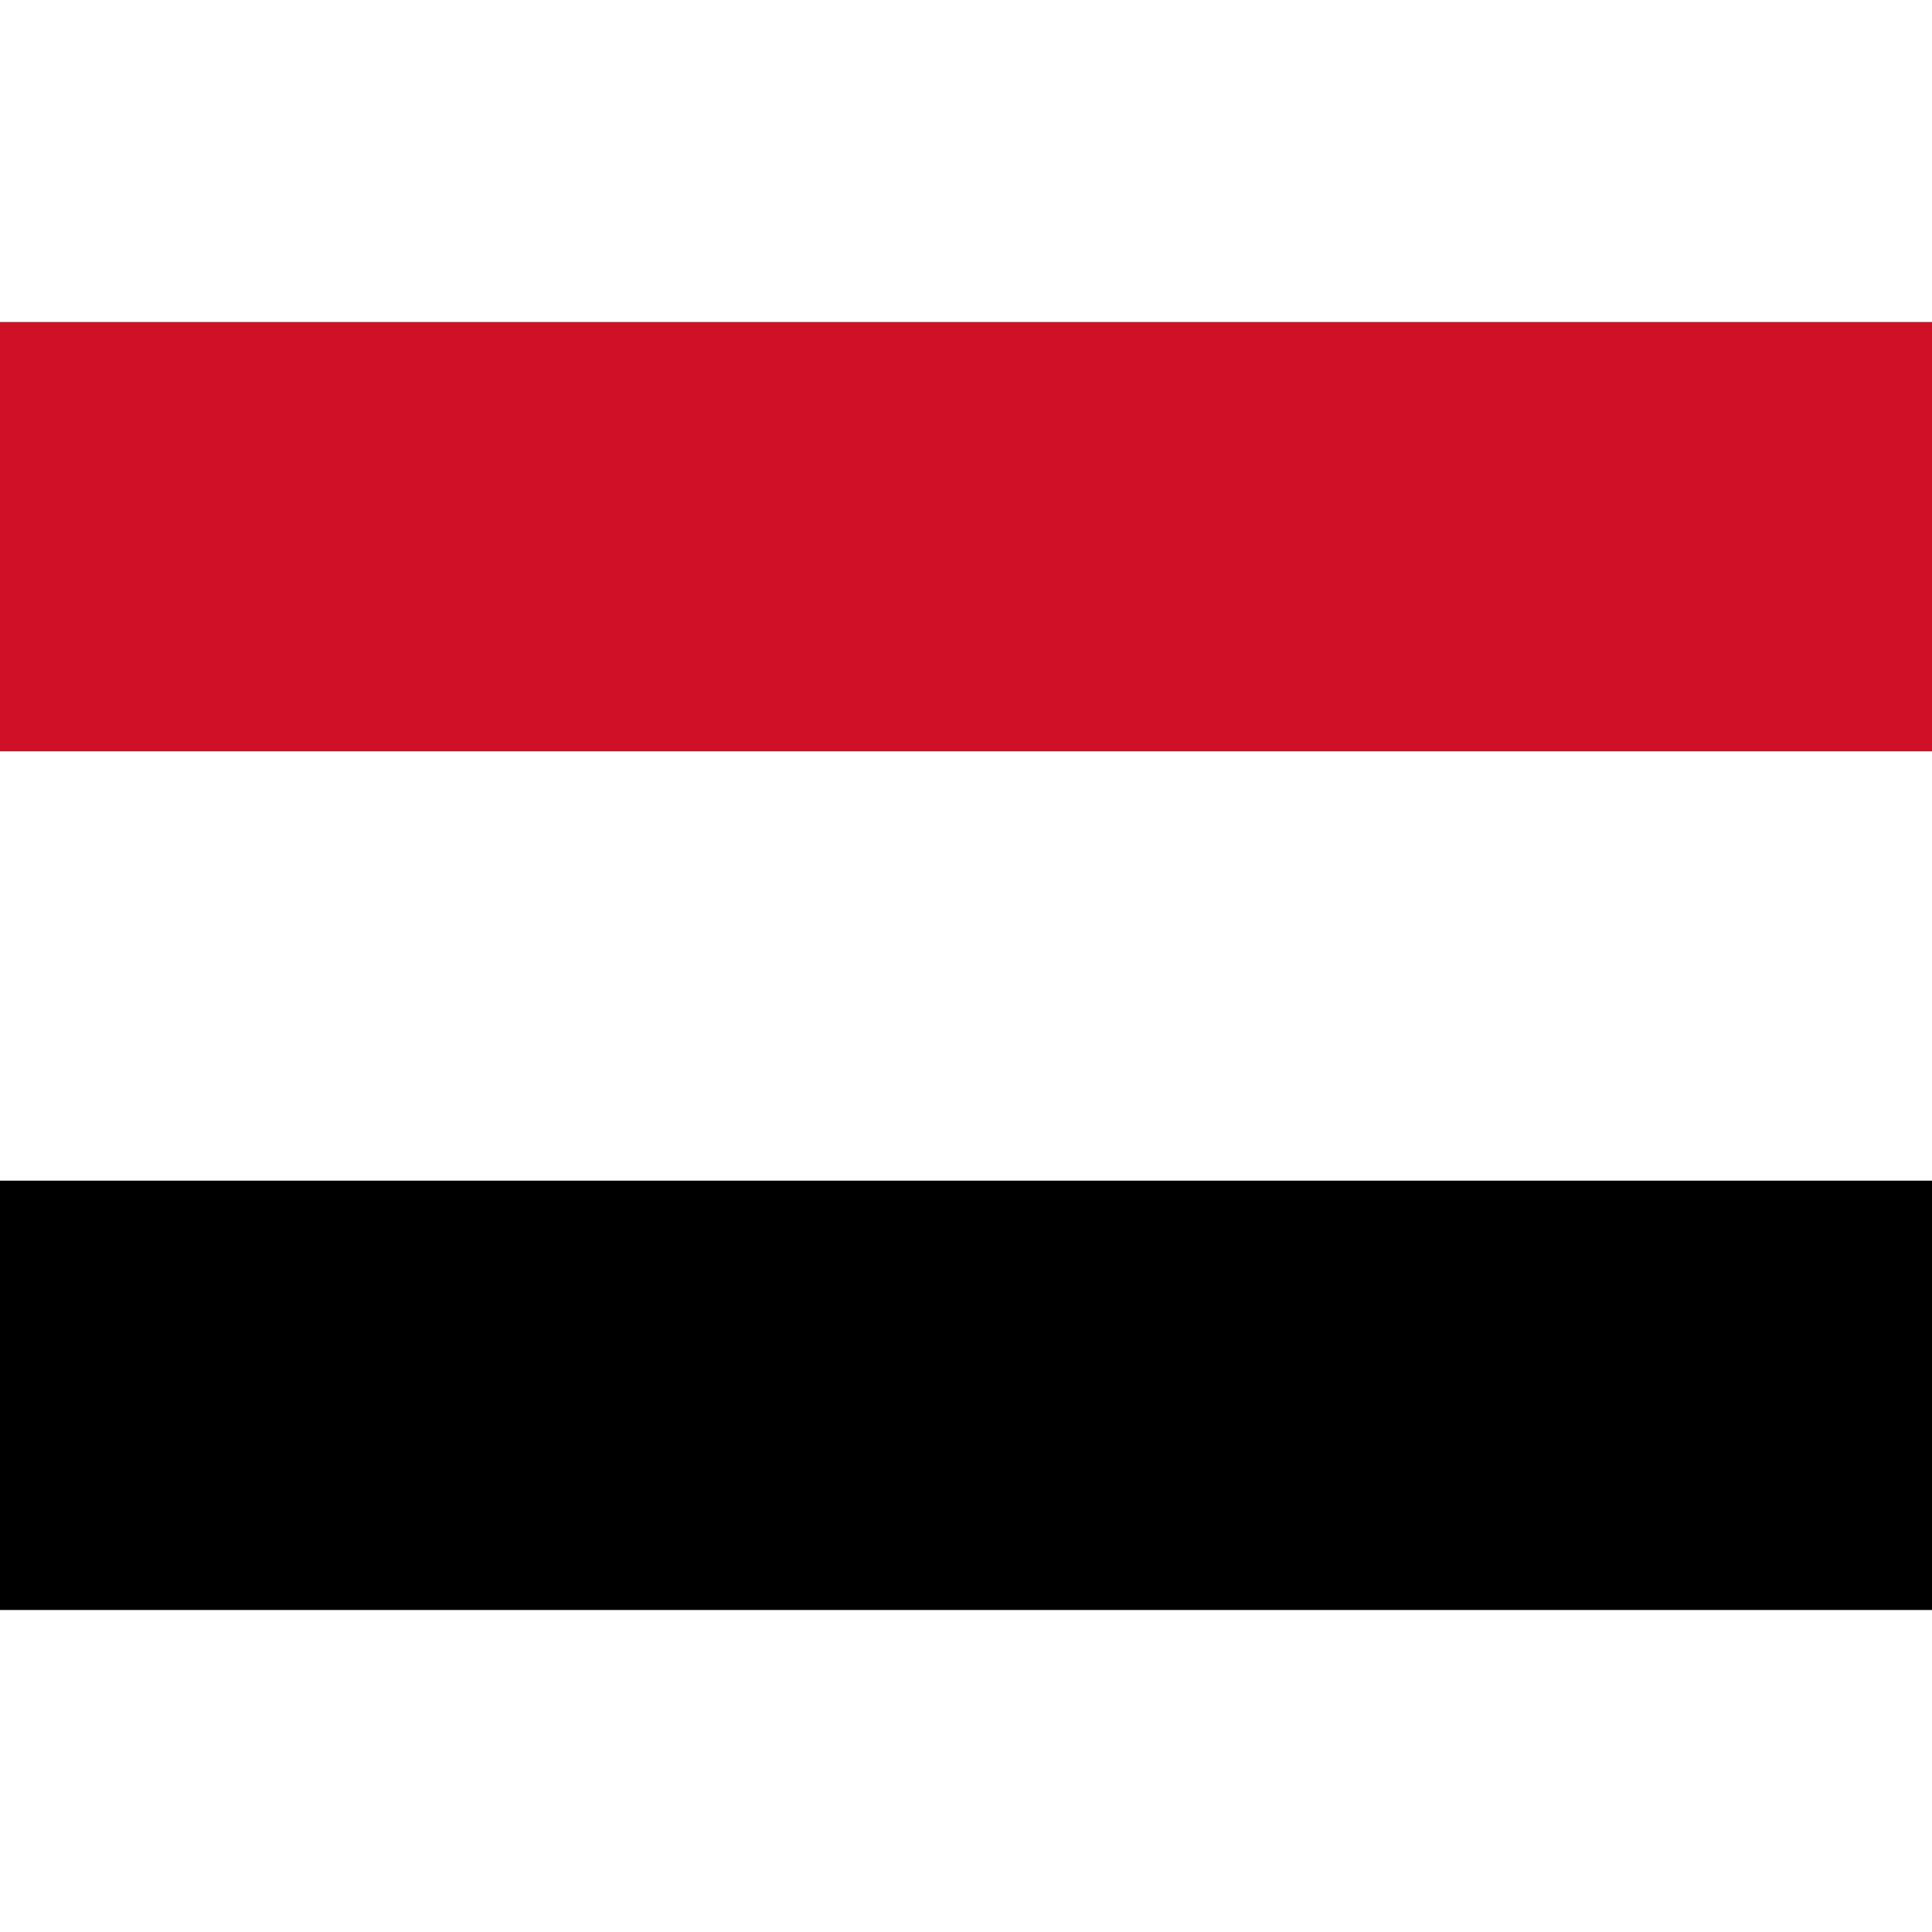 <svg xmlns="http://www.w3.org/2000/svg" viewBox="0 0 300 200" height="1em" width="1em">
  <g fill="none">
    <path fill="#FFF" d="M0 0h300v200H0z"/>
    <path fill="#CE1126" d="M0 0h300v66.667H0z"/>
    <path fill="#000" d="M0 133.333h300V200H0z"/>
  </g>
</svg>
